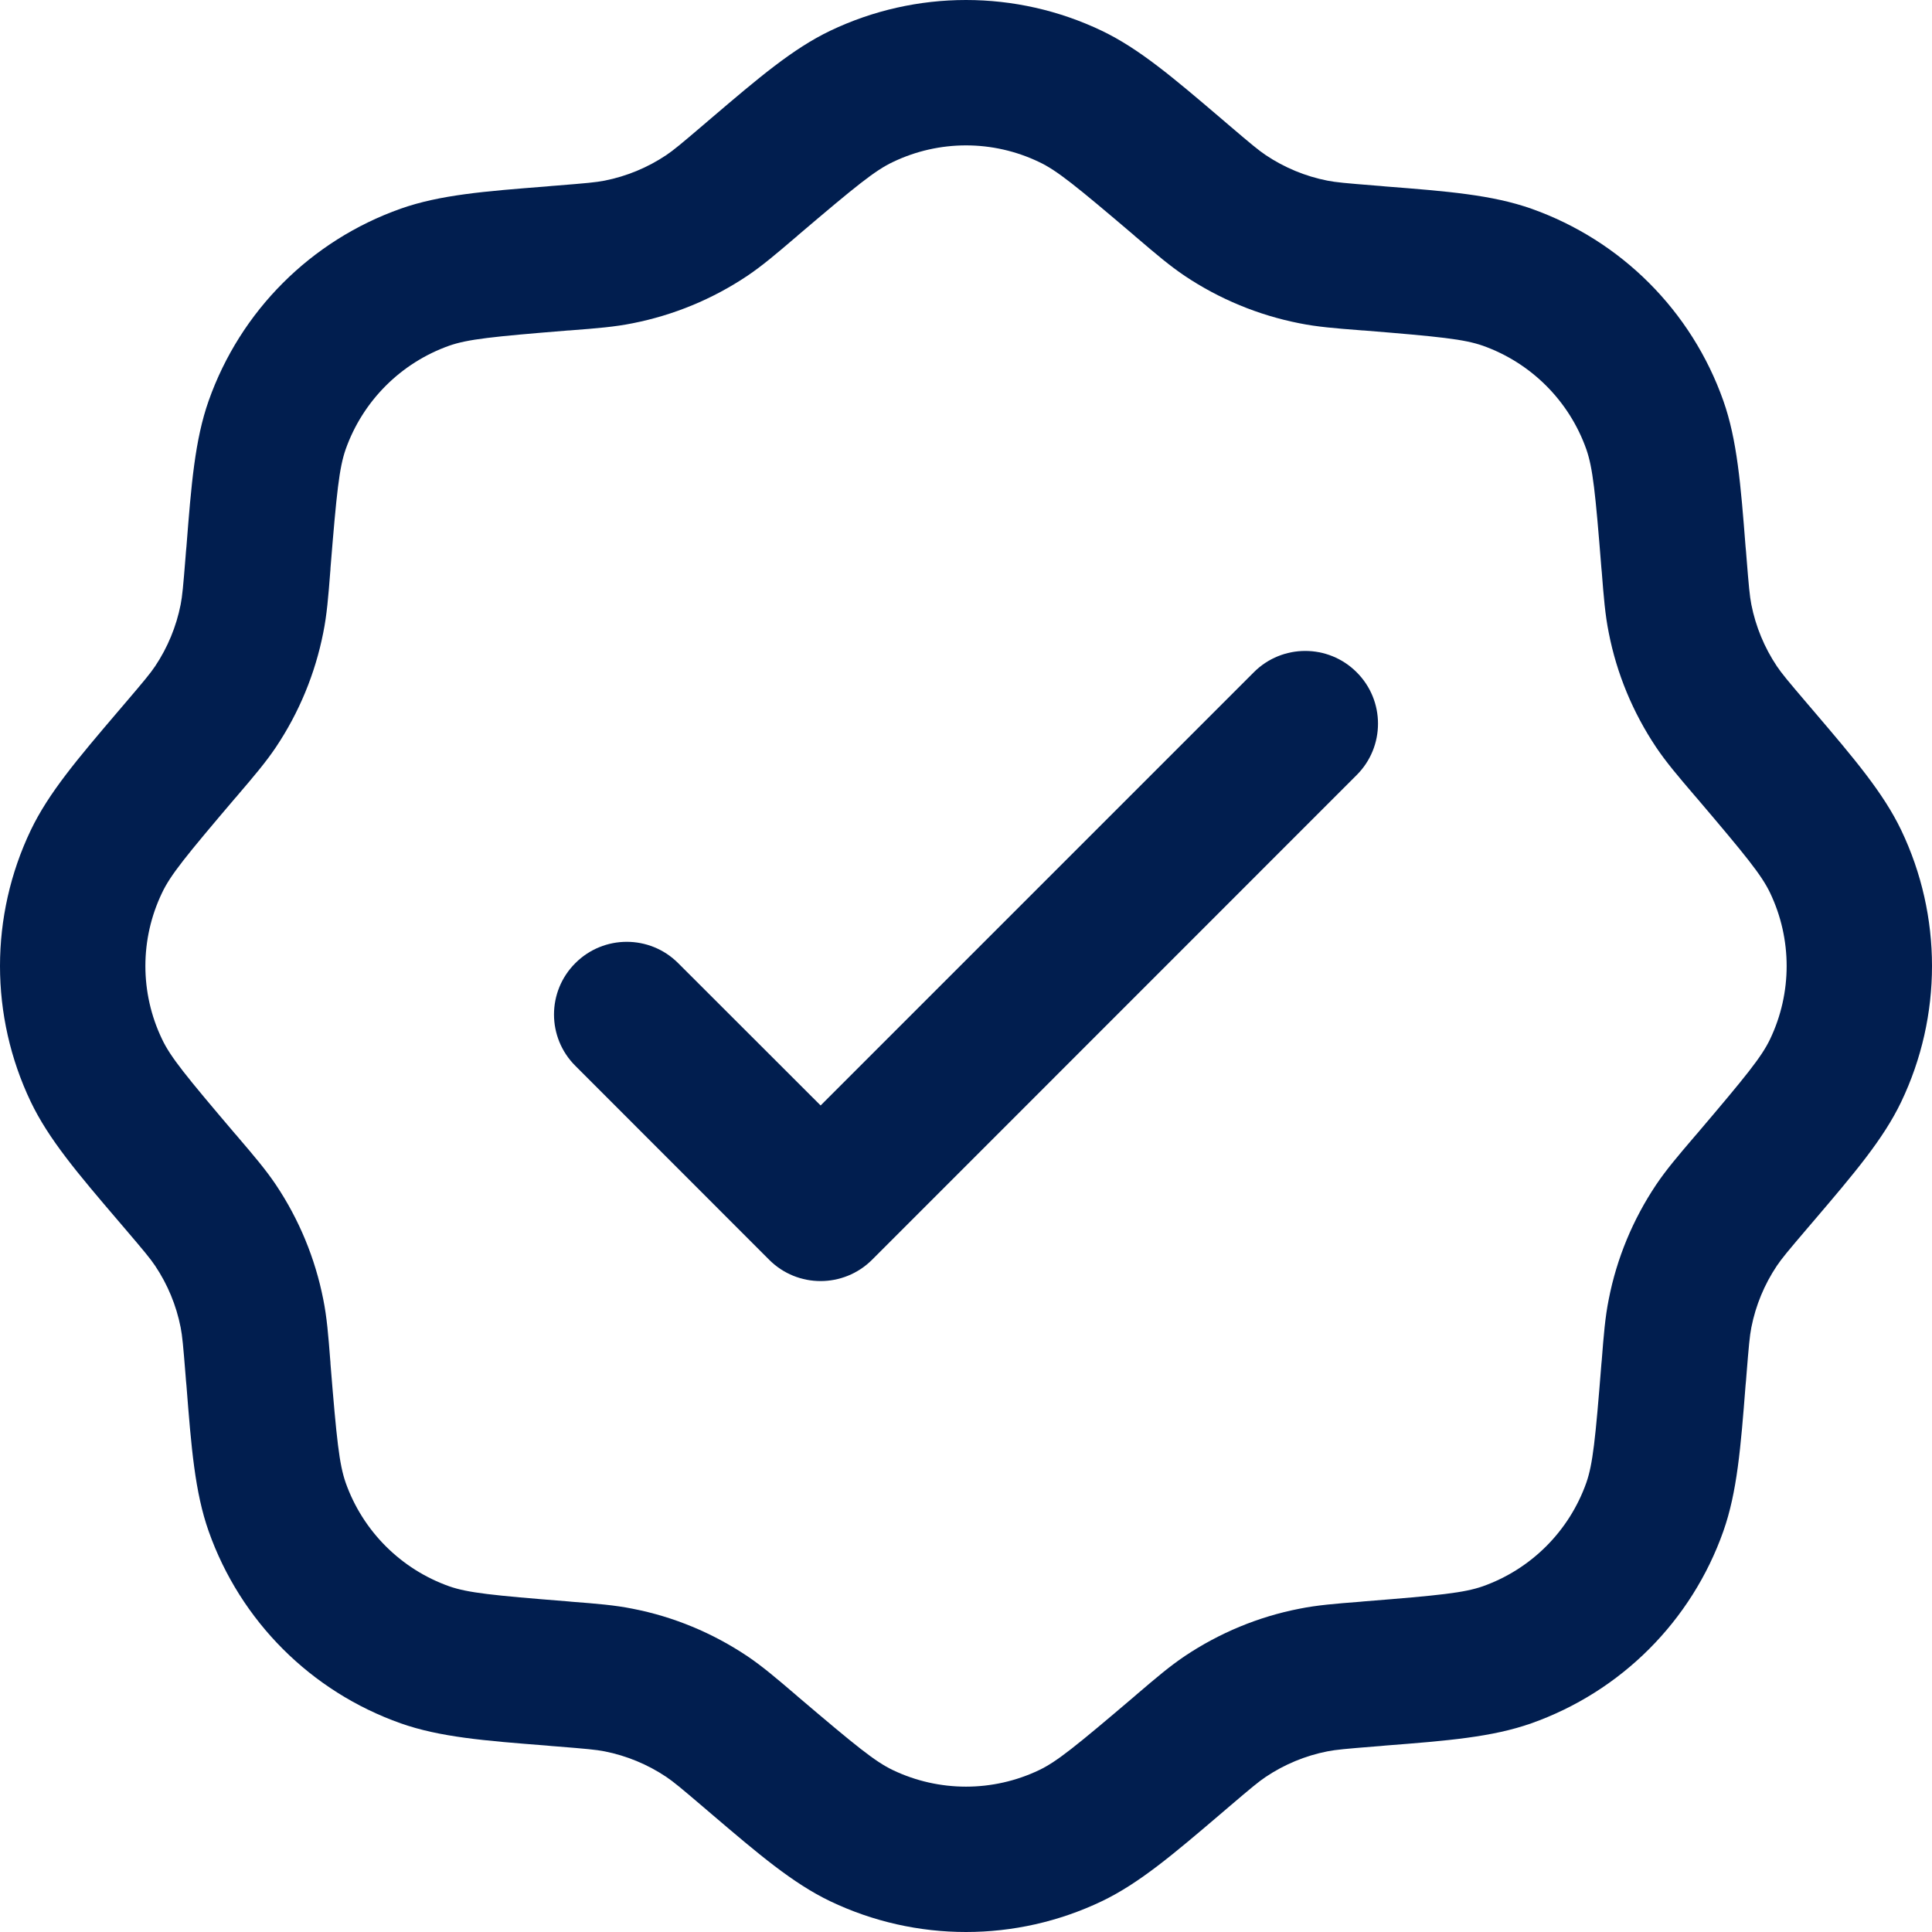 <svg width="16" height="16" viewBox="0 0 16 16" fill="none" xmlns="http://www.w3.org/2000/svg">
<path fill-rule="evenodd" clip-rule="evenodd" d="M6.875 0.255C7.586 -0.085 8.414 -0.085 9.125 0.255C9.434 0.403 9.717 0.644 10.11 0.979C10.13 0.996 10.151 1.014 10.172 1.032C10.362 1.194 10.422 1.244 10.483 1.285C10.637 1.388 10.81 1.46 10.993 1.496C11.065 1.51 11.142 1.517 11.392 1.537C11.419 1.539 11.446 1.541 11.473 1.544C11.987 1.584 12.358 1.614 12.681 1.728C13.425 1.991 14.009 2.575 14.272 3.319C14.386 3.642 14.416 4.013 14.456 4.527C14.459 4.554 14.461 4.581 14.463 4.608C14.483 4.858 14.49 4.935 14.504 5.007C14.54 5.189 14.612 5.363 14.715 5.517C14.756 5.578 14.806 5.638 14.968 5.828C14.986 5.849 15.004 5.87 15.021 5.89C15.356 6.283 15.597 6.566 15.745 6.875C16.085 7.586 16.085 8.414 15.745 9.125C15.597 9.434 15.356 9.717 15.021 10.11C15.004 10.13 14.986 10.151 14.968 10.172C14.806 10.362 14.756 10.422 14.715 10.483C14.612 10.637 14.54 10.81 14.504 10.993C14.49 11.065 14.483 11.142 14.463 11.392C14.461 11.419 14.459 11.446 14.456 11.473C14.416 11.987 14.386 12.358 14.272 12.681C14.009 13.425 13.425 14.009 12.681 14.272C12.358 14.386 11.987 14.416 11.473 14.456C11.446 14.459 11.419 14.461 11.392 14.463C11.142 14.483 11.065 14.49 10.993 14.504C10.81 14.54 10.637 14.612 10.483 14.715C10.422 14.756 10.362 14.806 10.172 14.968C10.151 14.986 10.13 15.004 10.11 15.021C9.717 15.356 9.434 15.597 9.125 15.745C8.414 16.085 7.586 16.085 6.875 15.745C6.566 15.597 6.283 15.356 5.89 15.021C5.87 15.004 5.849 14.986 5.828 14.968C5.638 14.806 5.578 14.756 5.517 14.715C5.363 14.612 5.189 14.54 5.007 14.504C4.935 14.49 4.858 14.483 4.608 14.463C4.581 14.461 4.554 14.459 4.527 14.456C4.013 14.416 3.642 14.386 3.319 14.272C2.575 14.009 1.991 13.425 1.728 12.681C1.614 12.358 1.584 11.987 1.544 11.473C1.541 11.446 1.539 11.419 1.537 11.392C1.517 11.142 1.51 11.065 1.496 10.993C1.46 10.81 1.388 10.637 1.285 10.483C1.244 10.422 1.194 10.362 1.032 10.172C1.014 10.151 0.996 10.13 0.979 10.11C0.644 9.718 0.403 9.434 0.255 9.125C-0.085 8.414 -0.085 7.586 0.255 6.875C0.403 6.566 0.644 6.283 0.979 5.89C0.996 5.87 1.014 5.849 1.032 5.828C1.194 5.638 1.244 5.578 1.285 5.517C1.388 5.363 1.46 5.189 1.496 5.007C1.51 4.935 1.517 4.858 1.537 4.608C1.539 4.581 1.541 4.554 1.544 4.527C1.584 4.013 1.614 3.642 1.728 3.319C1.991 2.575 2.575 1.991 3.319 1.728C3.642 1.614 4.013 1.584 4.527 1.544C4.554 1.541 4.581 1.539 4.608 1.537C4.858 1.517 4.935 1.51 5.007 1.496C5.189 1.46 5.363 1.388 5.517 1.285C5.578 1.244 5.638 1.194 5.828 1.032C5.849 1.014 5.87 0.996 5.89 0.979C6.283 0.644 6.566 0.403 6.875 0.255ZM8.606 1.342C8.223 1.158 7.777 1.158 7.394 1.342C7.246 1.412 7.09 1.539 6.609 1.948C6.602 1.955 6.594 1.962 6.586 1.968C6.428 2.103 6.313 2.201 6.188 2.285C5.901 2.477 5.579 2.61 5.24 2.677C5.092 2.707 4.941 2.719 4.735 2.735C4.725 2.736 4.714 2.737 4.704 2.737C4.075 2.788 3.875 2.809 3.72 2.863C3.32 3.005 3.005 3.32 2.863 3.72C2.809 3.875 2.788 4.075 2.737 4.704C2.737 4.714 2.736 4.725 2.735 4.735C2.719 4.941 2.707 5.092 2.677 5.24C2.61 5.579 2.477 5.901 2.285 6.188C2.201 6.313 2.103 6.428 1.968 6.586C1.962 6.594 1.955 6.602 1.948 6.609C1.539 7.09 1.412 7.246 1.342 7.394C1.158 7.777 1.158 8.223 1.342 8.606C1.412 8.754 1.539 8.91 1.948 9.391C1.955 9.398 1.962 9.406 1.968 9.414C2.103 9.572 2.201 9.687 2.285 9.812C2.477 10.099 2.61 10.421 2.677 10.76C2.707 10.908 2.719 11.059 2.735 11.265C2.736 11.275 2.737 11.286 2.737 11.296C2.788 11.925 2.809 12.125 2.863 12.28C3.005 12.68 3.32 12.995 3.72 13.137C3.875 13.191 4.075 13.212 4.704 13.262L4.735 13.265C4.941 13.281 5.092 13.293 5.24 13.323C5.579 13.389 5.901 13.523 6.188 13.715C6.313 13.799 6.428 13.897 6.586 14.032L6.609 14.052C7.09 14.461 7.246 14.588 7.394 14.659C7.777 14.842 8.223 14.842 8.606 14.659C8.754 14.588 8.91 14.461 9.391 14.052L9.414 14.032C9.572 13.897 9.687 13.799 9.812 13.715C10.099 13.523 10.421 13.389 10.76 13.323C10.908 13.293 11.059 13.281 11.265 13.265L11.296 13.262C11.925 13.212 12.125 13.191 12.28 13.137C12.68 12.995 12.995 12.68 13.137 12.28C13.191 12.125 13.212 11.925 13.262 11.296L13.265 11.265C13.281 11.059 13.293 10.908 13.323 10.76C13.389 10.421 13.523 10.099 13.715 9.812C13.799 9.687 13.897 9.572 14.032 9.414L14.052 9.391C14.461 8.91 14.588 8.754 14.659 8.606C14.842 8.223 14.842 7.777 14.659 7.394C14.588 7.246 14.461 7.09 14.052 6.609L14.032 6.586C13.897 6.428 13.799 6.313 13.715 6.188C13.523 5.901 13.389 5.579 13.323 5.24C13.293 5.092 13.281 4.941 13.265 4.735L13.262 4.704C13.212 4.075 13.191 3.875 13.137 3.72C12.995 3.32 12.68 3.005 12.28 2.863C12.125 2.809 11.925 2.788 11.296 2.737C11.286 2.737 11.275 2.736 11.265 2.735C11.059 2.719 10.908 2.707 10.76 2.677C10.421 2.61 10.099 2.477 9.812 2.285C9.687 2.201 9.572 2.103 9.414 1.968C9.406 1.962 9.398 1.955 9.391 1.948C8.91 1.539 8.754 1.412 8.606 1.342ZM11.235 5.567C11.471 5.802 11.471 6.184 11.235 6.419L7.222 10.433C6.986 10.668 6.605 10.668 6.37 10.433L4.765 8.827C4.529 8.592 4.529 8.211 4.765 7.976C5 7.741 5.381 7.741 5.616 7.976L6.796 9.155L10.384 5.567C10.619 5.332 11 5.332 11.235 5.567Z" fill="#011E4F"/>
</svg>
